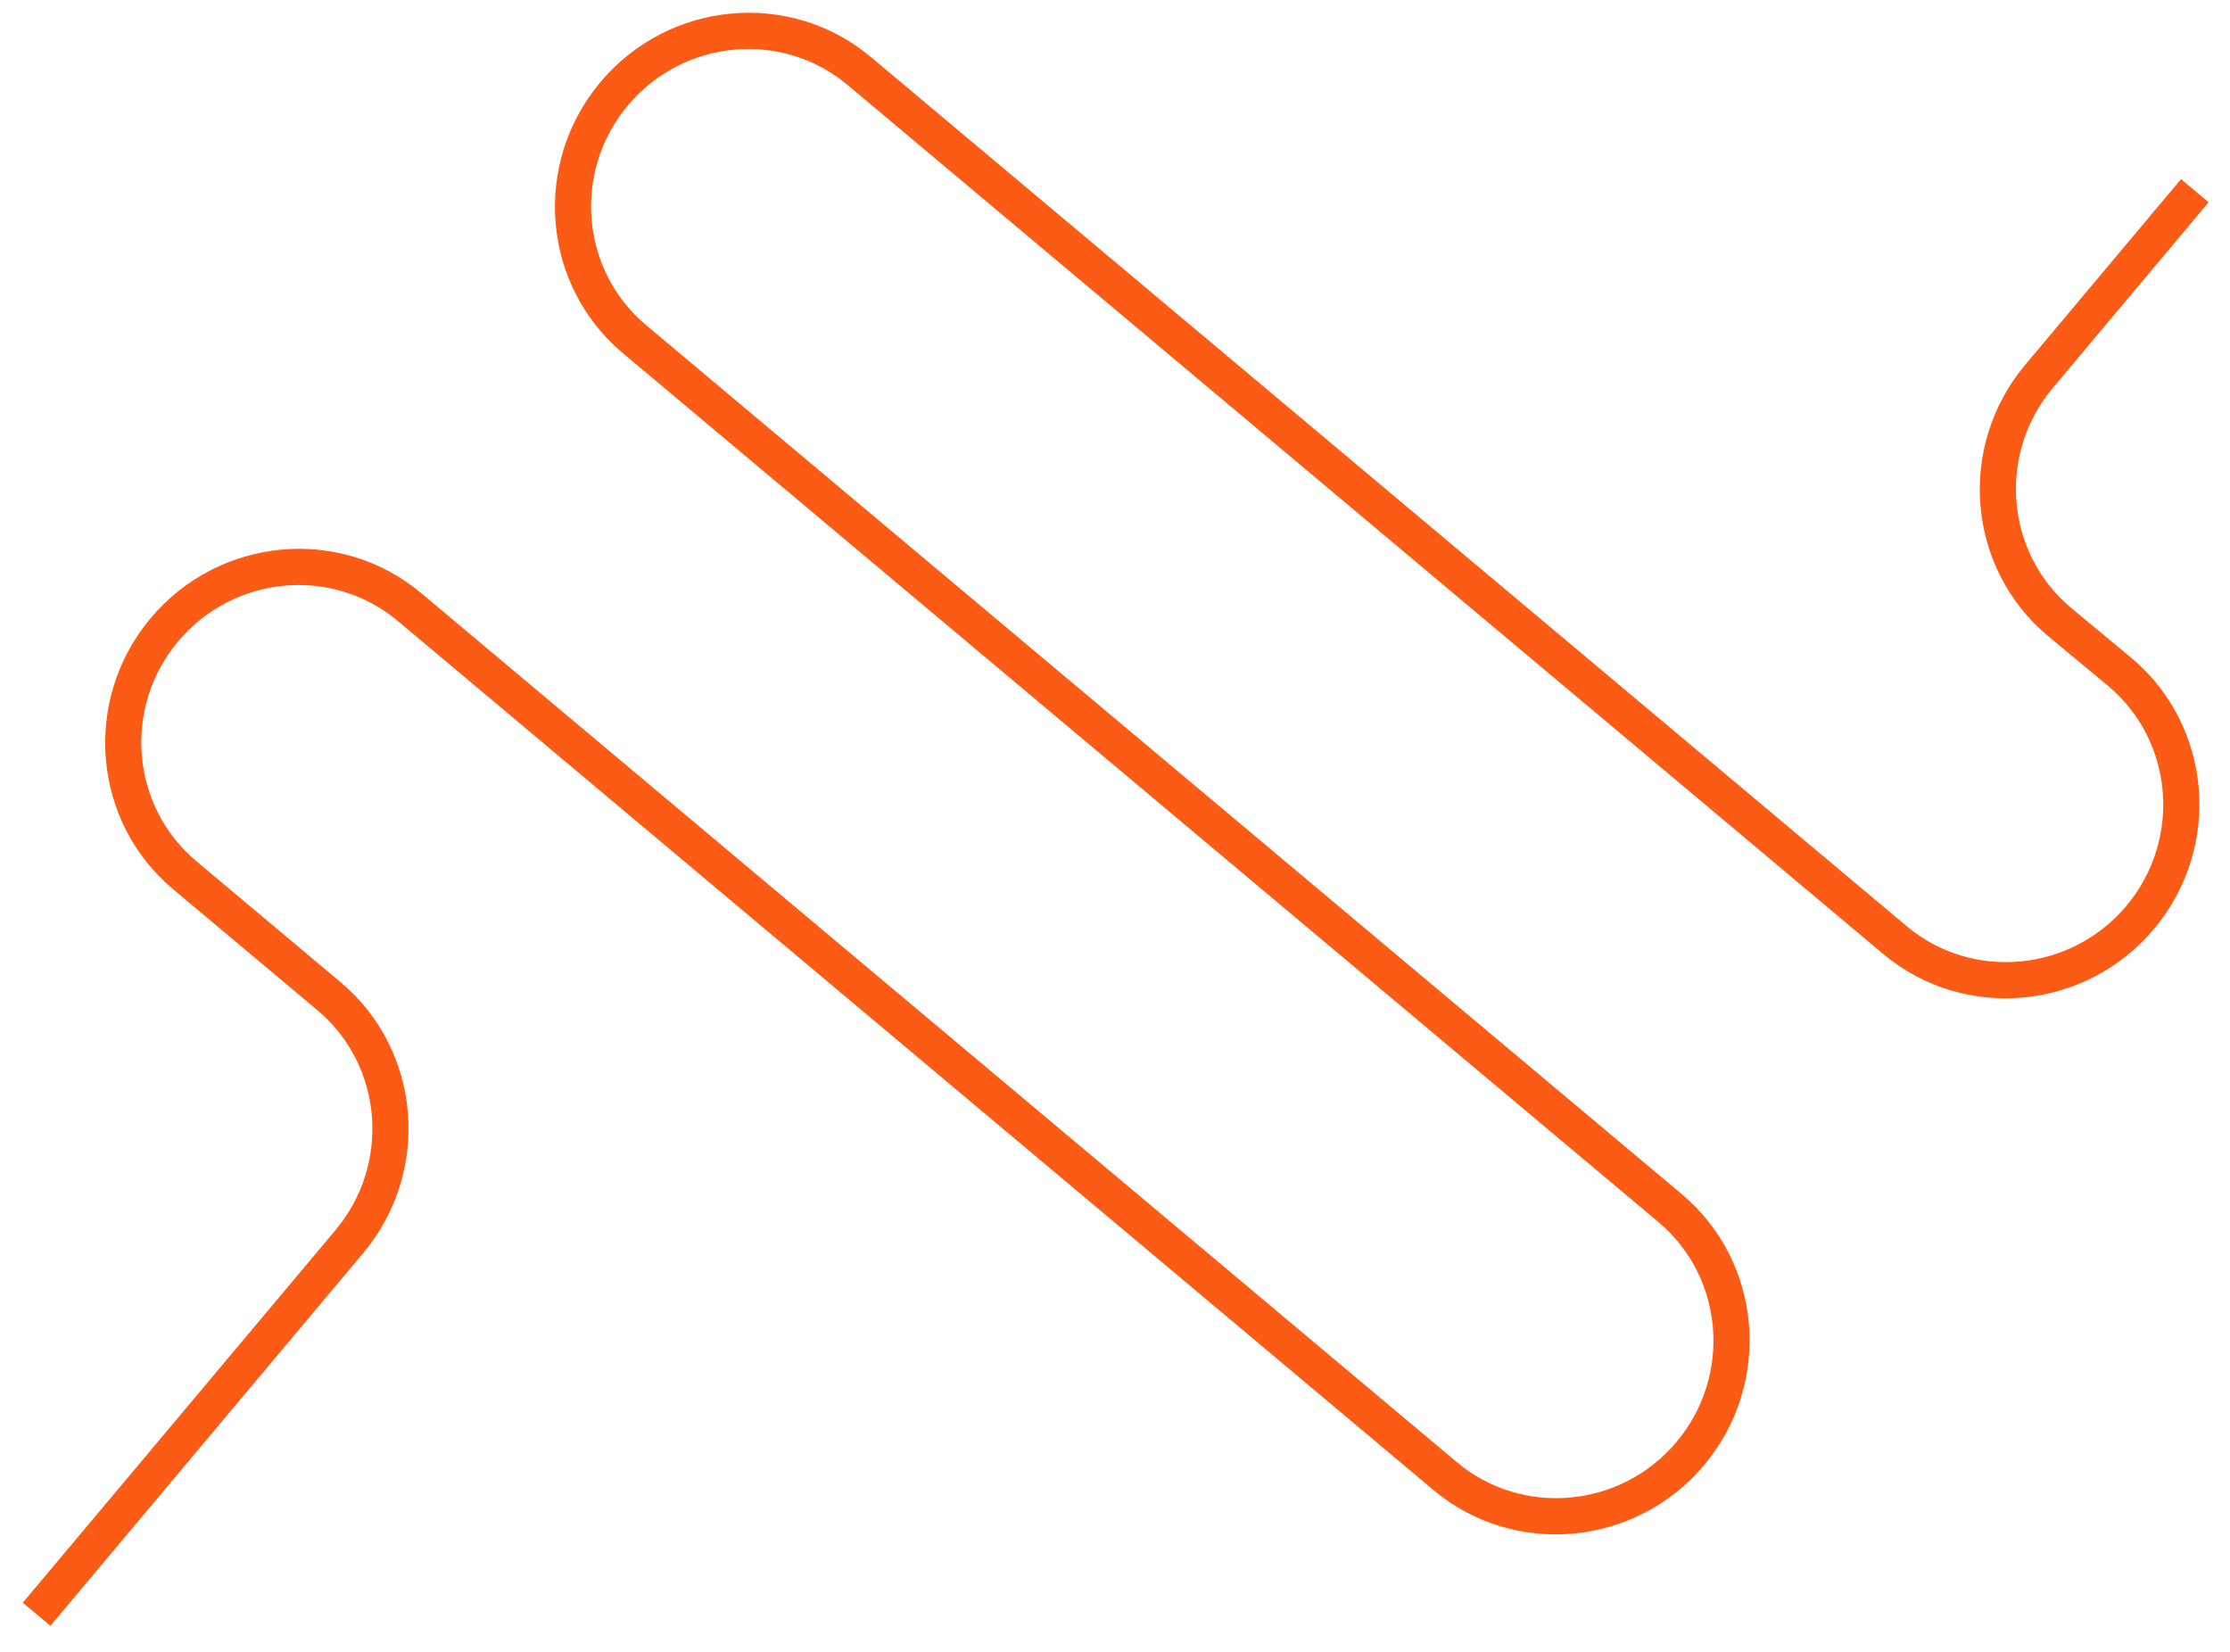 <svg xmlns="http://www.w3.org/2000/svg" width="54" height="40" viewBox="0 0 54 40">
    <path fill="#FB5B14" fill-rule="evenodd" d="M8.792 30.347c1.658-1.976 1.415-4.918-.541-6.56l-3.497-2.934c-1.587-1.332-1.785-3.72-.44-5.323 1.346-1.604 3.732-1.824 5.32-.492l25.079 21.044c1.956 1.641 4.896 1.37 6.554-.606 1.657-1.975 1.414-4.918-.542-6.559L15.645 7.873c-1.587-1.332-1.784-3.72-.438-5.324 1.345-1.603 3.73-1.823 5.318-.491l25.08 21.044c1.956 1.64 4.896 1.369 6.554-.607 1.657-1.975 1.414-4.917-.543-6.56l-1.467-1.218c-1.588-1.332-1.785-3.72-.44-5.323l3.773-4.496-.668-.56-3.772 4.495c-1.658 1.976-1.415 4.918.542 6.561l1.467 1.217c1.588 1.332 1.785 3.72.44 5.324-1.346 1.603-3.732 1.824-5.32.492L21.091 1.383c-1.955-1.642-4.895-1.37-6.552.606-1.658 1.975-1.415 4.917.54 6.559l25.08 21.044c1.588 1.332 1.785 3.72.44 5.323-1.346 1.604-3.732 1.825-5.32.492L10.2 14.363c-1.955-1.641-4.895-1.369-6.552.606-1.658 1.976-1.415 4.918.54 6.56l3.498 2.933c1.587 1.333 1.784 3.72.439 5.324L.552 38.809l.669.56 7.57-9.022"/>
</svg>
